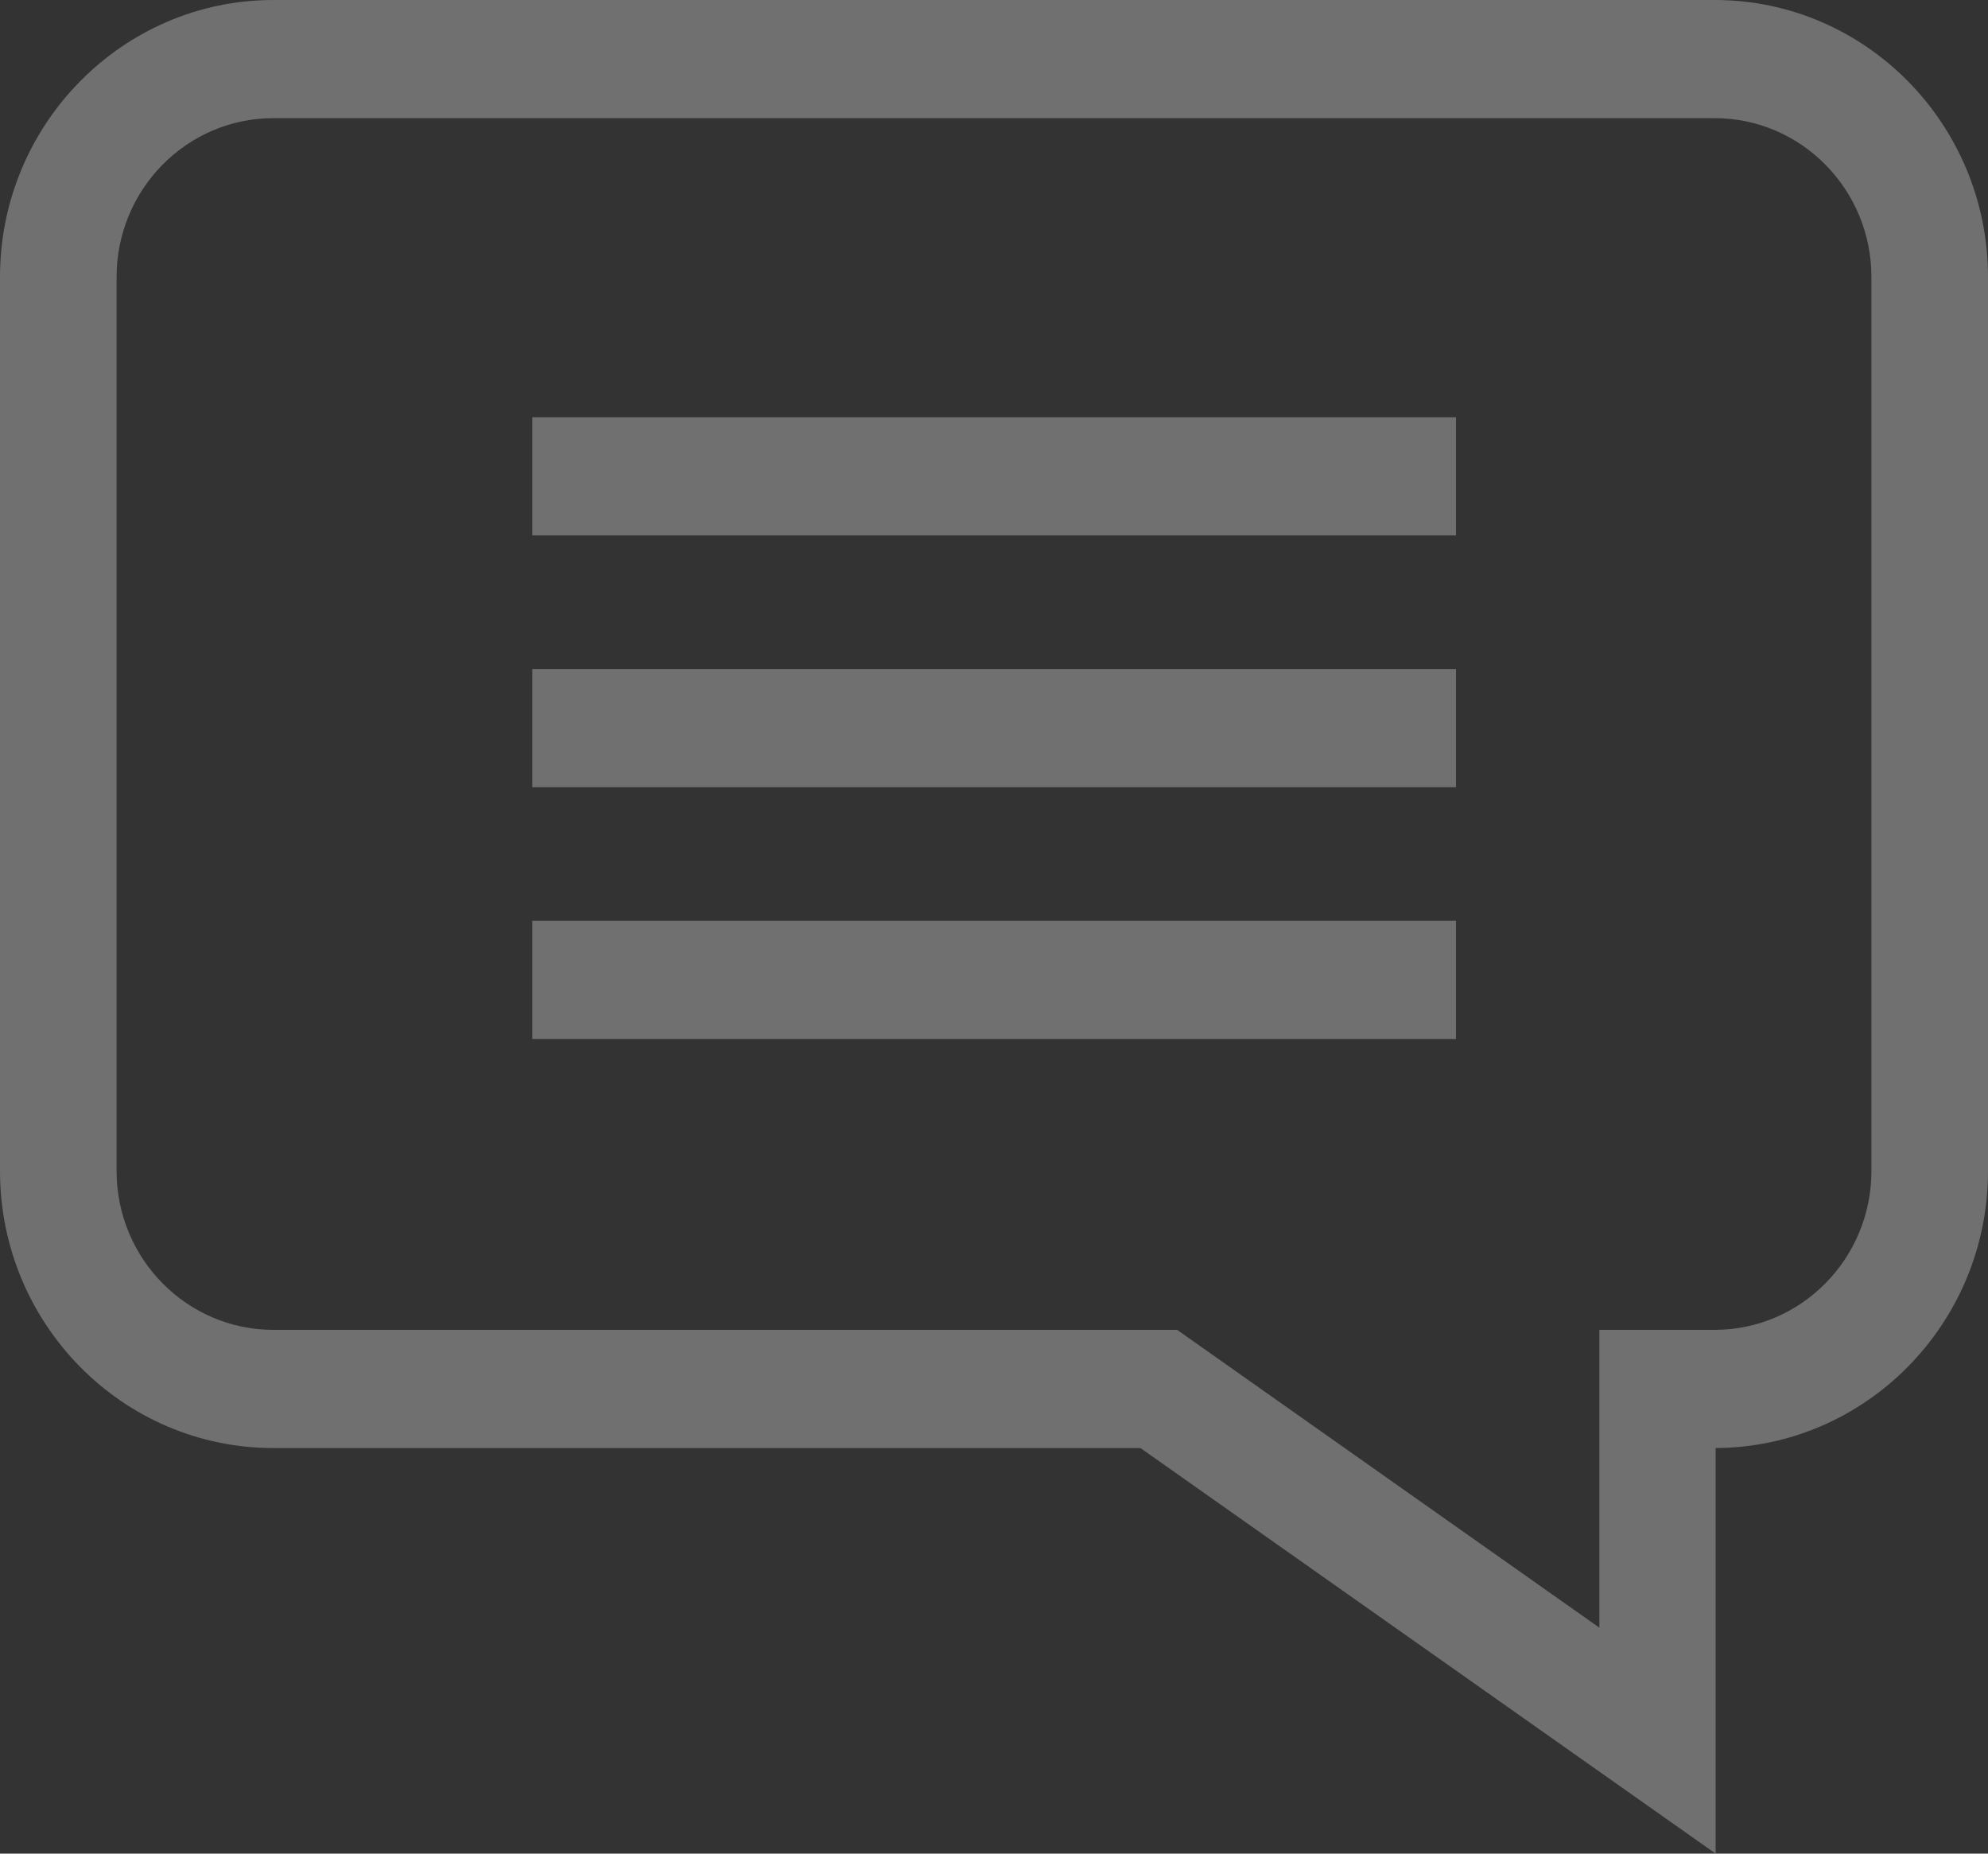 <svg width="59" height="55" viewBox="0 0 59 55" fill="none" xmlns="http://www.w3.org/2000/svg">
<rect x="0" y="0" width="59" height="55" fill="#333333" stroke="none"/>
<g opacity="0.3">
<path d="M8.111 0H50.889C55.364 0 59 3.684 59 8.219V34.747C59 39.272 55.374 42.947 50.917 42.966V55L33.846 42.966H8.111C3.636 42.966 0 39.282 0 34.747V8.219C0 3.684 3.645 0 8.111 0ZM3.46 34.747C3.46 37.346 5.546 39.459 8.111 39.459H34.935L47.466 48.296V39.459H50.889C53.454 39.459 55.54 37.346 55.54 34.747V8.219C55.54 5.62 53.454 3.506 50.889 3.506H8.111C5.546 3.506 3.46 5.62 3.46 8.219V34.747Z" fill="white"/>
<path d="M43.212 12.38H15.797V15.887H43.212V12.38Z" fill="white"/>
<path d="M43.212 19.851H15.797V23.358H43.212V19.851Z" fill="white"/>
<path d="M43.212 27.322H15.797V30.829H43.212V27.322Z" fill="white"/>
</g>
</svg>
